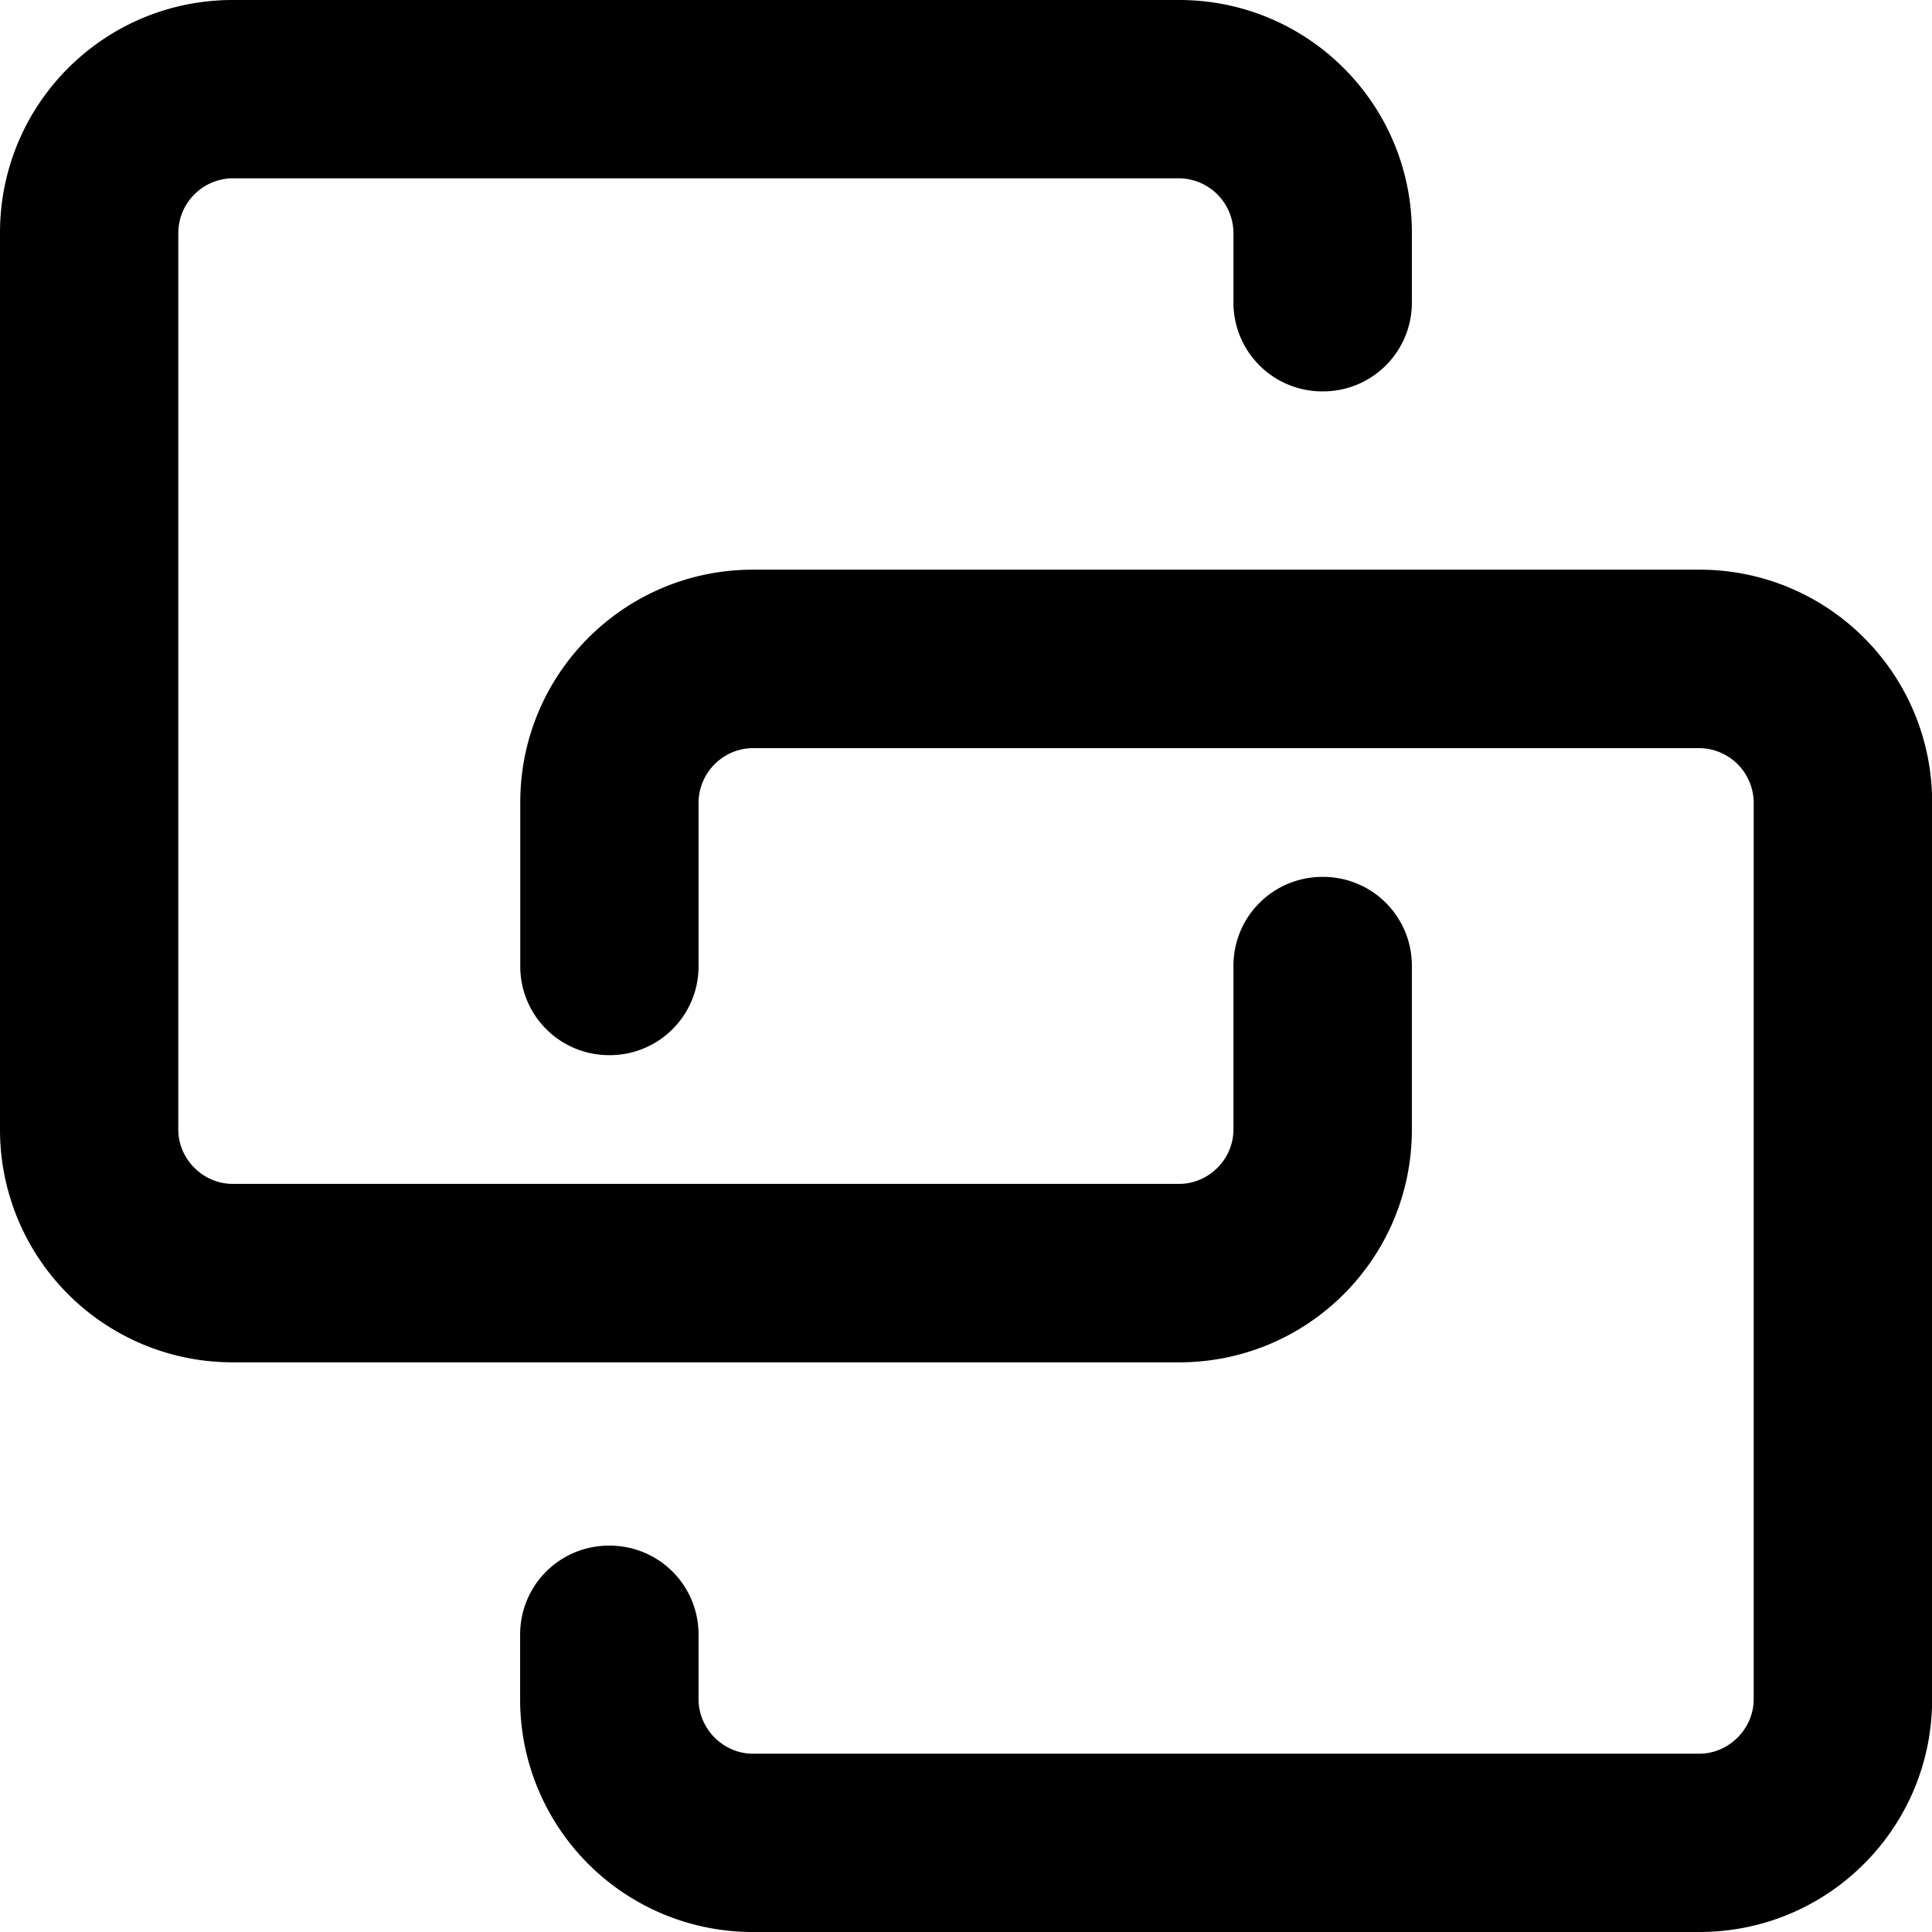 <?xml version="1.0" standalone="no"?><!DOCTYPE svg PUBLIC "-//W3C//DTD SVG 1.1//EN" "http://www.w3.org/Graphics/SVG/1.1/DTD/svg11.dtd"><svg t="1542268232127" class="icon" style="" viewBox="0 0 1024 1024" version="1.1" xmlns="http://www.w3.org/2000/svg" p-id="2369" xmlns:xlink="http://www.w3.org/1999/xlink" width="200" height="200"><defs><style type="text/css"></style></defs><path d="M624.933 722.066H123.392A123.246 123.246 0 0 1 0 598.674V123.392C0 55.15 55.15 0 123.392 0h501.541c68.242 0 123.392 55.15 123.392 123.392v36.791a47.031 47.031 0 0 1-47.25 47.25 47.031 47.031 0 0 1-47.323-47.25v-36.791a29.111 29.111 0 0 0-28.818-28.891H123.392a29.111 29.111 0 0 0-28.891 28.891v475.282c0 15.726 13.166 28.818 28.891 28.818h501.541c15.726 0 28.818-13.093 28.818-28.818V512c0-26.258 21.065-47.25 47.323-47.25 26.258 0 47.25 20.992 47.25 47.25v86.674c0 68.242-55.15 123.392-123.392 123.392zM399.067 1024a123.246 123.246 0 0 1-123.392-123.392v-34.158c0-26.258 20.992-47.25 47.25-47.25 26.331 0 47.323 20.992 47.323 47.25v34.158c0 15.726 13.093 28.891 28.818 28.891h501.541c15.726 0 28.891-13.166 28.891-28.891V425.326a29.111 29.111 0 0 0-28.891-28.818H399.067a29.111 29.111 0 0 0-28.818 28.818V512a47.031 47.031 0 0 1-47.323 47.25A47.031 47.031 0 0 1 275.749 512V425.326c0-68.242 55.15-123.392 123.392-123.392h501.541c68.242 0 123.392 55.15 123.392 123.392v475.282c0 68.242-55.15 123.392-123.392 123.392H399.067z" p-id="2370"></path></svg>